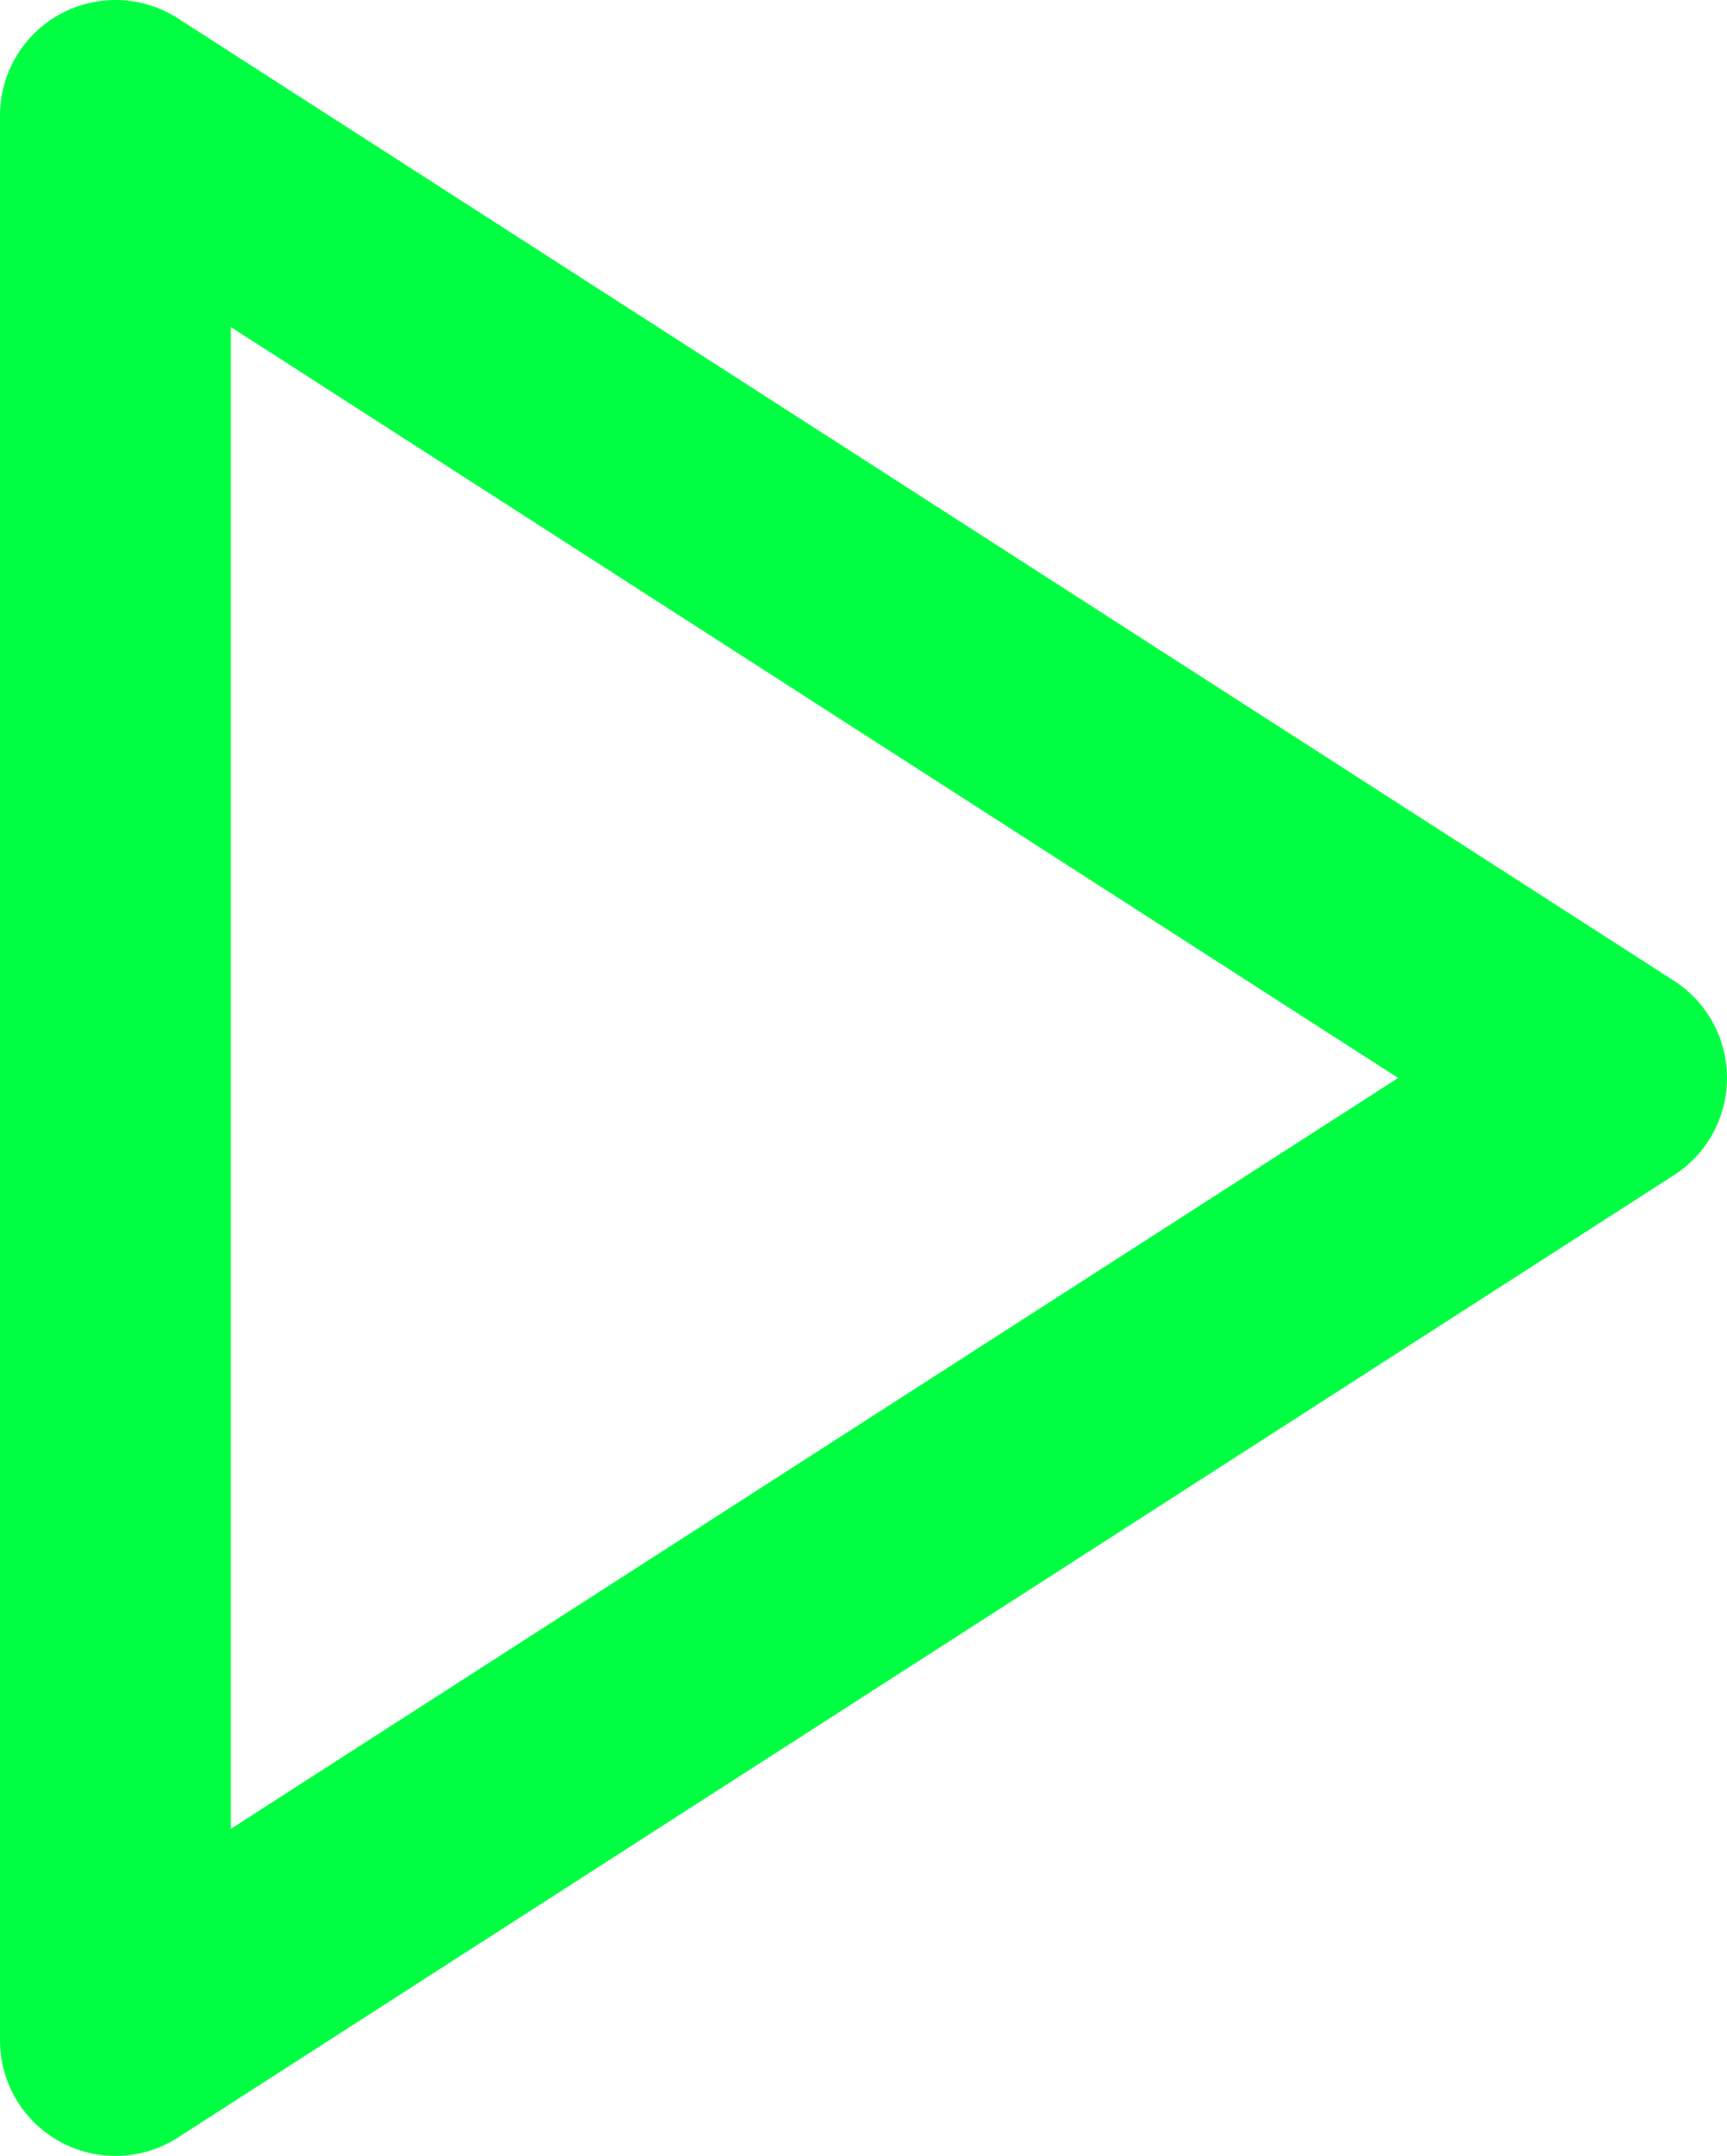 <svg xmlns="http://www.w3.org/2000/svg" width="22.444" height="28" viewBox="0 0 22.444 28">
  <path id="Icon_feather-play" data-name="Icon feather-play" d="M7.5,4.5,26.944,17,7.5,29.5Z" transform="translate(-6 -3)" fill="none" stroke="#00ff42" stroke-linecap="round" stroke-linejoin="round" stroke-width="3"/>
</svg>
